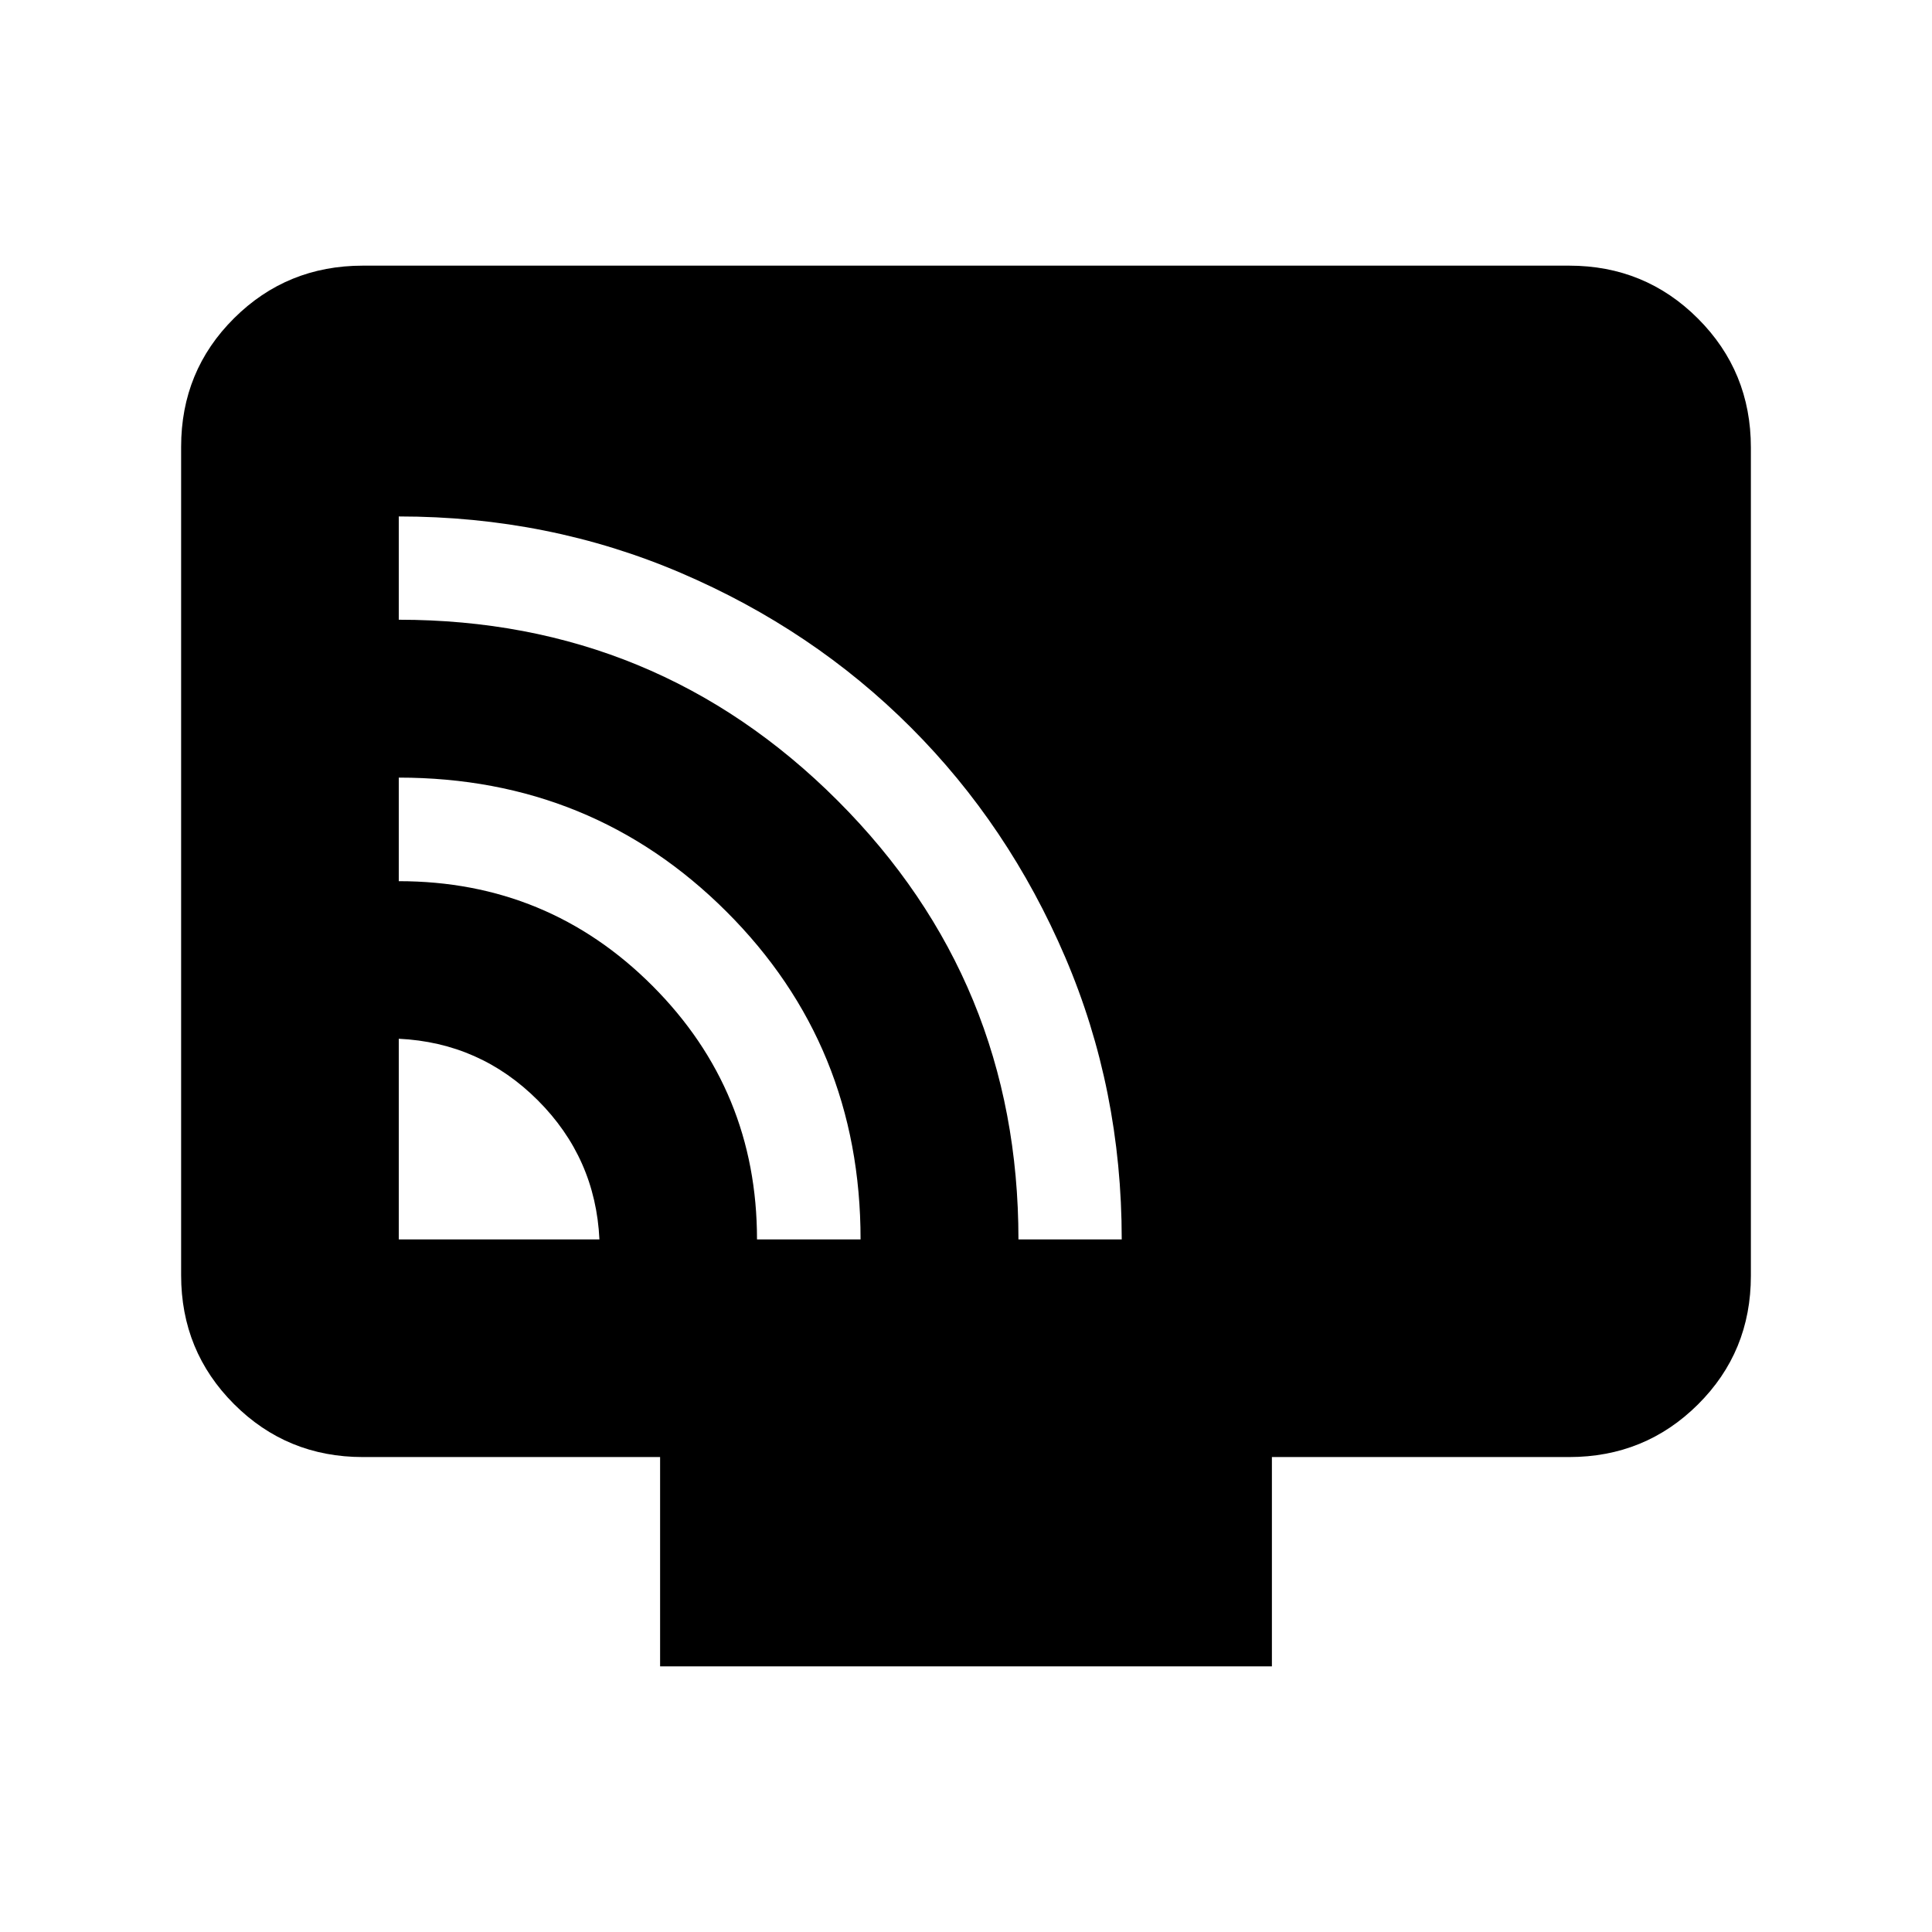 <svg xmlns="http://www.w3.org/2000/svg" height="20" viewBox="0 -960 960 960" width="20"><path d="M198.15-344.15h99.7q-1.93-40.43-30.6-69.1-28.67-28.67-69.1-30.6v99.7Zm178 0h51.46q0-96.39-66.69-162.93-66.7-66.53-162.77-66.53v51.46q74.13 0 126.07 52.02 51.93 52.02 51.93 125.98Zm129.91 0h51.32q0-74.61-28.07-140.19-28.08-65.58-76.74-114.23-48.65-48.66-114.23-76.74-65.58-28.07-140.19-28.07v51.32q128.17 0 218.04 89.87t89.87 218.04ZM328-132v-104H180.31q-37.73 0-64.02-26.3T90-326.35v-411.62q0-37.75 26.29-63.89T180.31-828h599.38q37.73 0 64.02 26.3T870-737.65v411.62q0 37.75-26.29 63.89T779.69-236H632v104H328Z"/></svg>